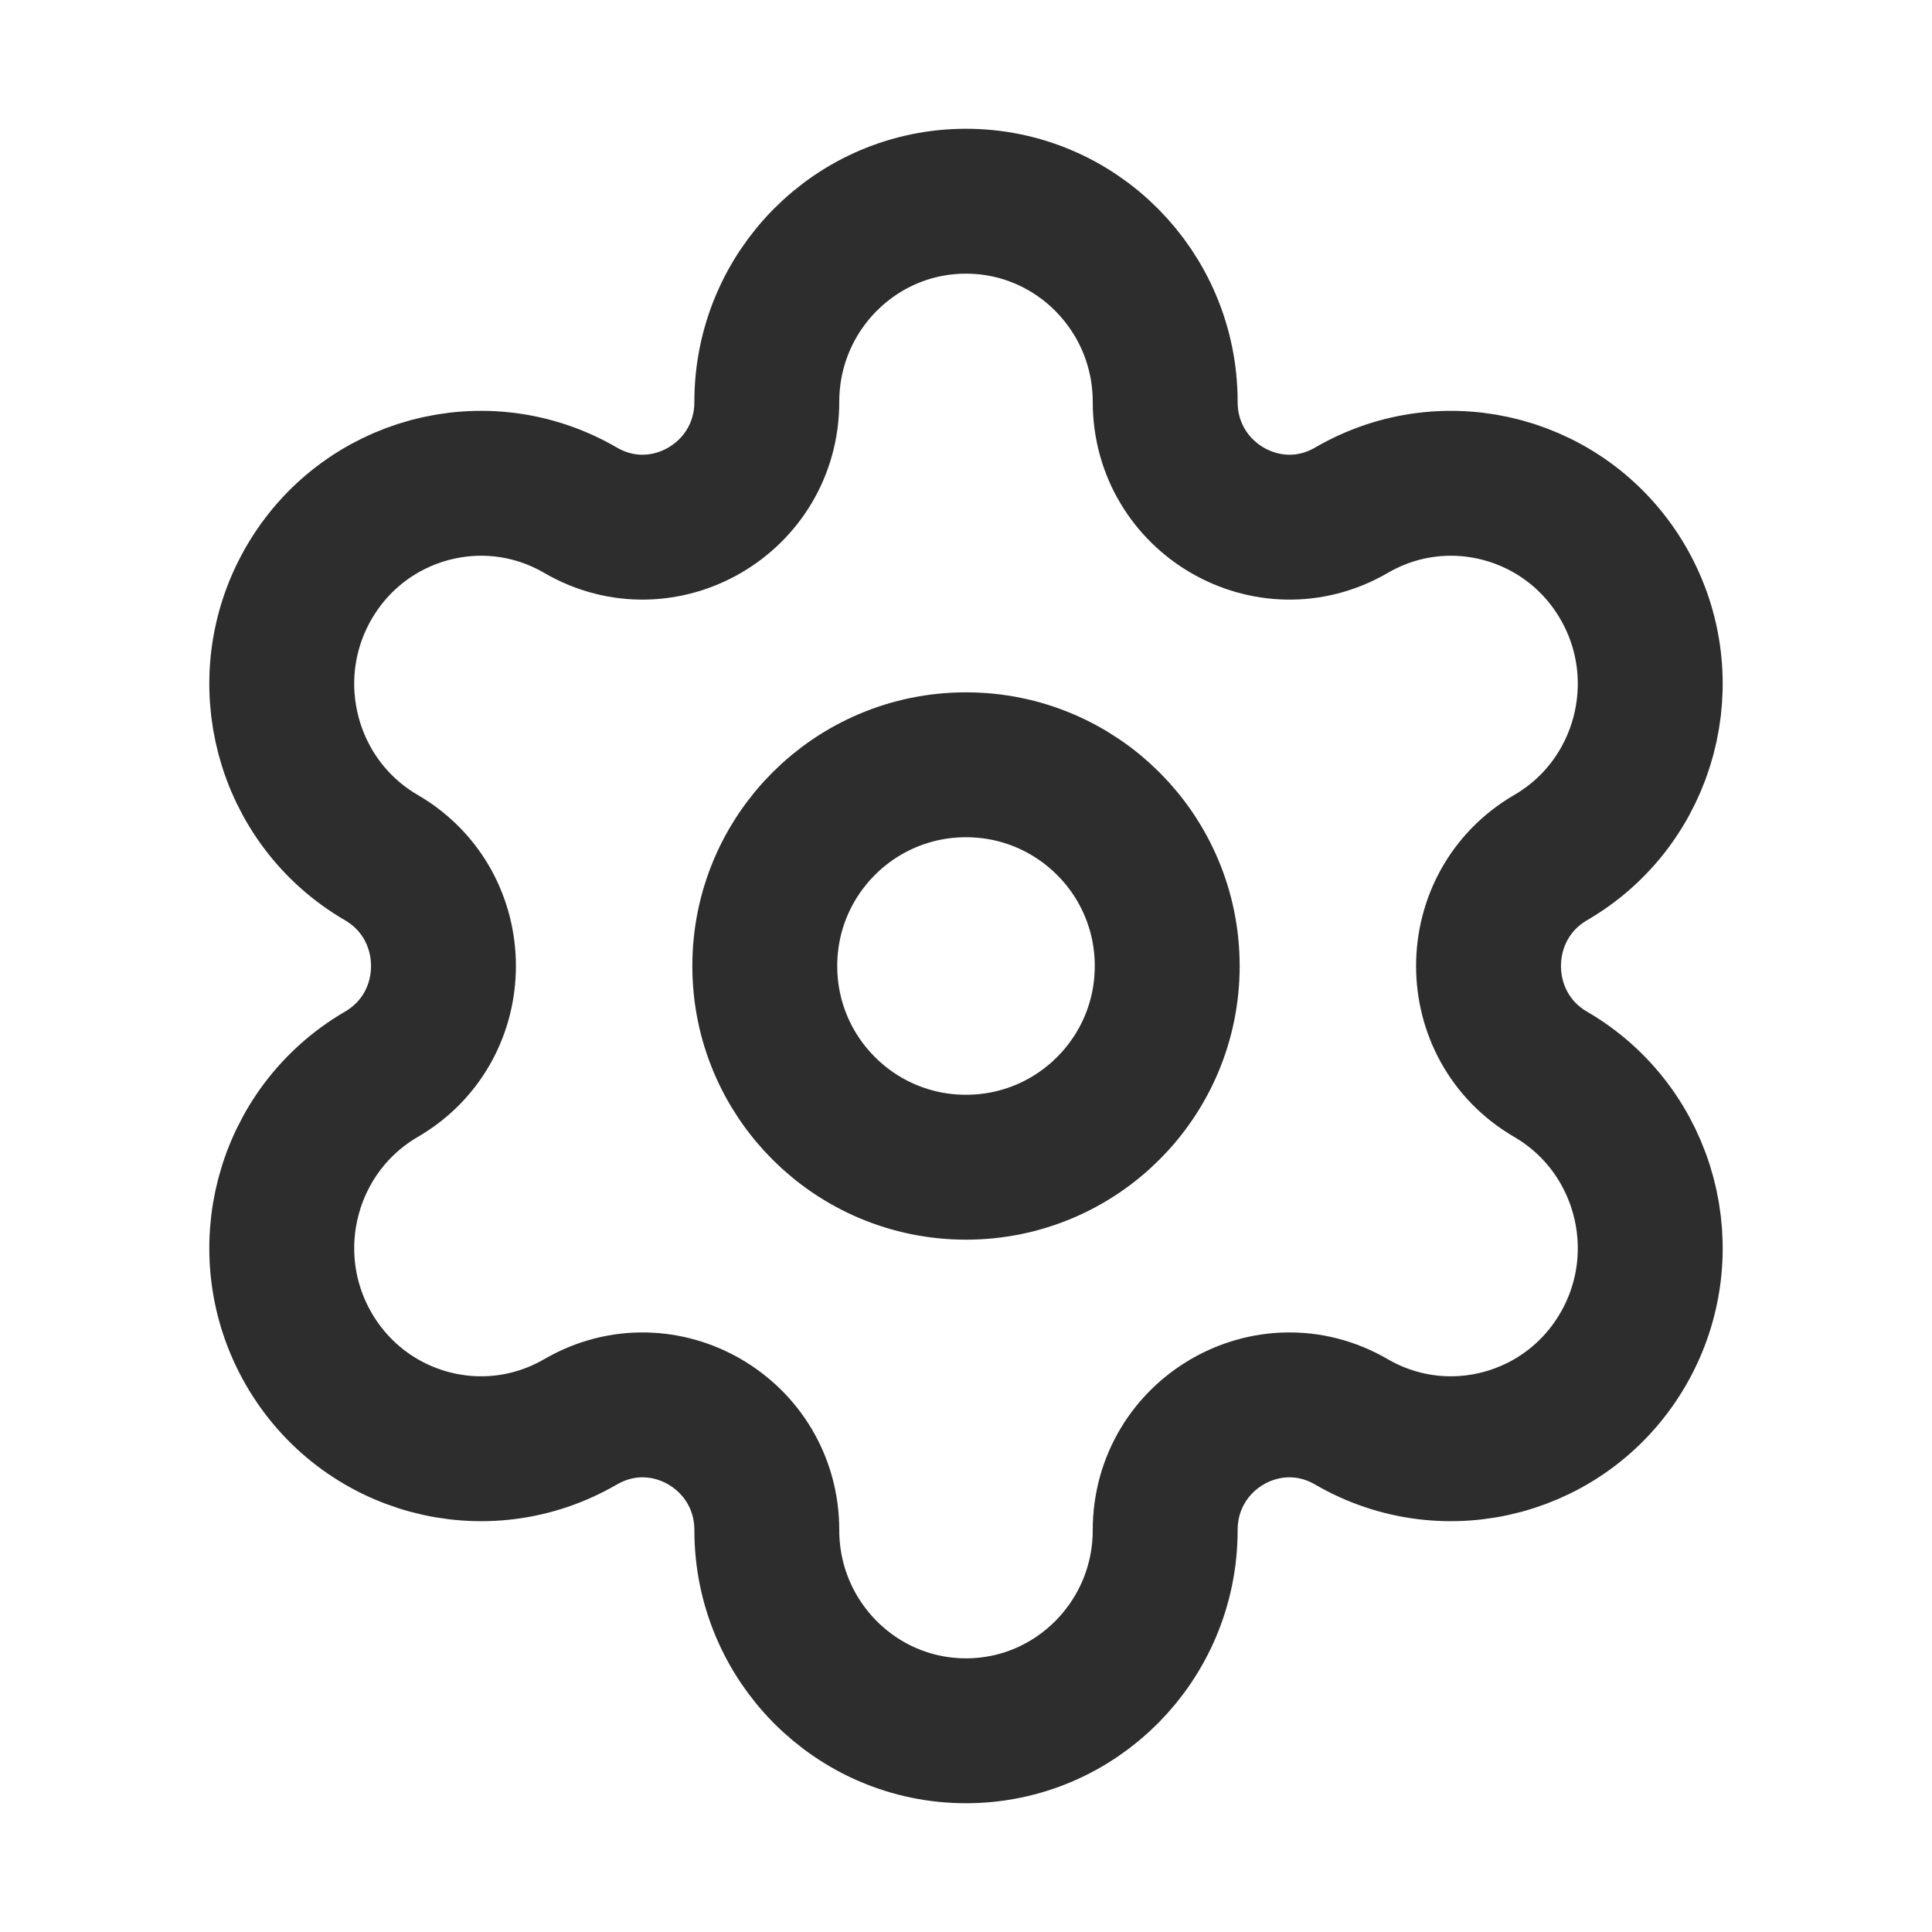 <svg width="20" height="20" viewBox="0 0 20 20" fill="none" xmlns="http://www.w3.org/2000/svg">
<path fill-rule="evenodd" clip-rule="evenodd" d="M10 7.917C11.151 7.917 12.083 8.849 12.083 10C12.083 11.151 11.151 12.083 10 12.083C8.849 12.083 7.917 11.151 7.917 10C7.917 8.849 8.849 7.917 10 7.917Z" stroke="#2D2D2D" stroke-width="1.5" stroke-linecap="round" stroke-linejoin="round"/>
<path fill-rule="evenodd" clip-rule="evenodd" d="M16.807 6.042V6.042C16.237 5.048 14.976 4.708 13.99 5.282C13.133 5.78 12.062 5.157 12.062 4.16C12.062 3.013 11.138 2.083 10 2.083V2.083C8.861 2.083 7.938 3.013 7.938 4.16C7.938 5.157 6.866 5.78 6.01 5.282C5.024 4.708 3.763 5.048 3.193 6.042C2.624 7.035 2.962 8.305 3.948 8.878C4.805 9.377 4.805 10.623 3.948 11.121C2.962 11.695 2.624 12.965 3.193 13.958C3.763 14.952 5.024 15.292 6.009 14.719H6.01C6.866 14.22 7.938 14.843 7.938 15.84V15.84C7.938 16.986 8.861 17.917 10 17.917V17.917C11.138 17.917 12.062 16.986 12.062 15.84V15.84C12.062 14.843 13.133 14.22 13.99 14.719C14.976 15.292 16.237 14.952 16.807 13.958C17.376 12.965 17.038 11.695 16.052 11.121H16.052C15.195 10.623 15.195 9.377 16.052 8.878C17.038 8.305 17.376 7.035 16.807 6.042Z" stroke="#2D2D2D" stroke-width="1.5" stroke-linecap="round" stroke-linejoin="round"/>
</svg>

